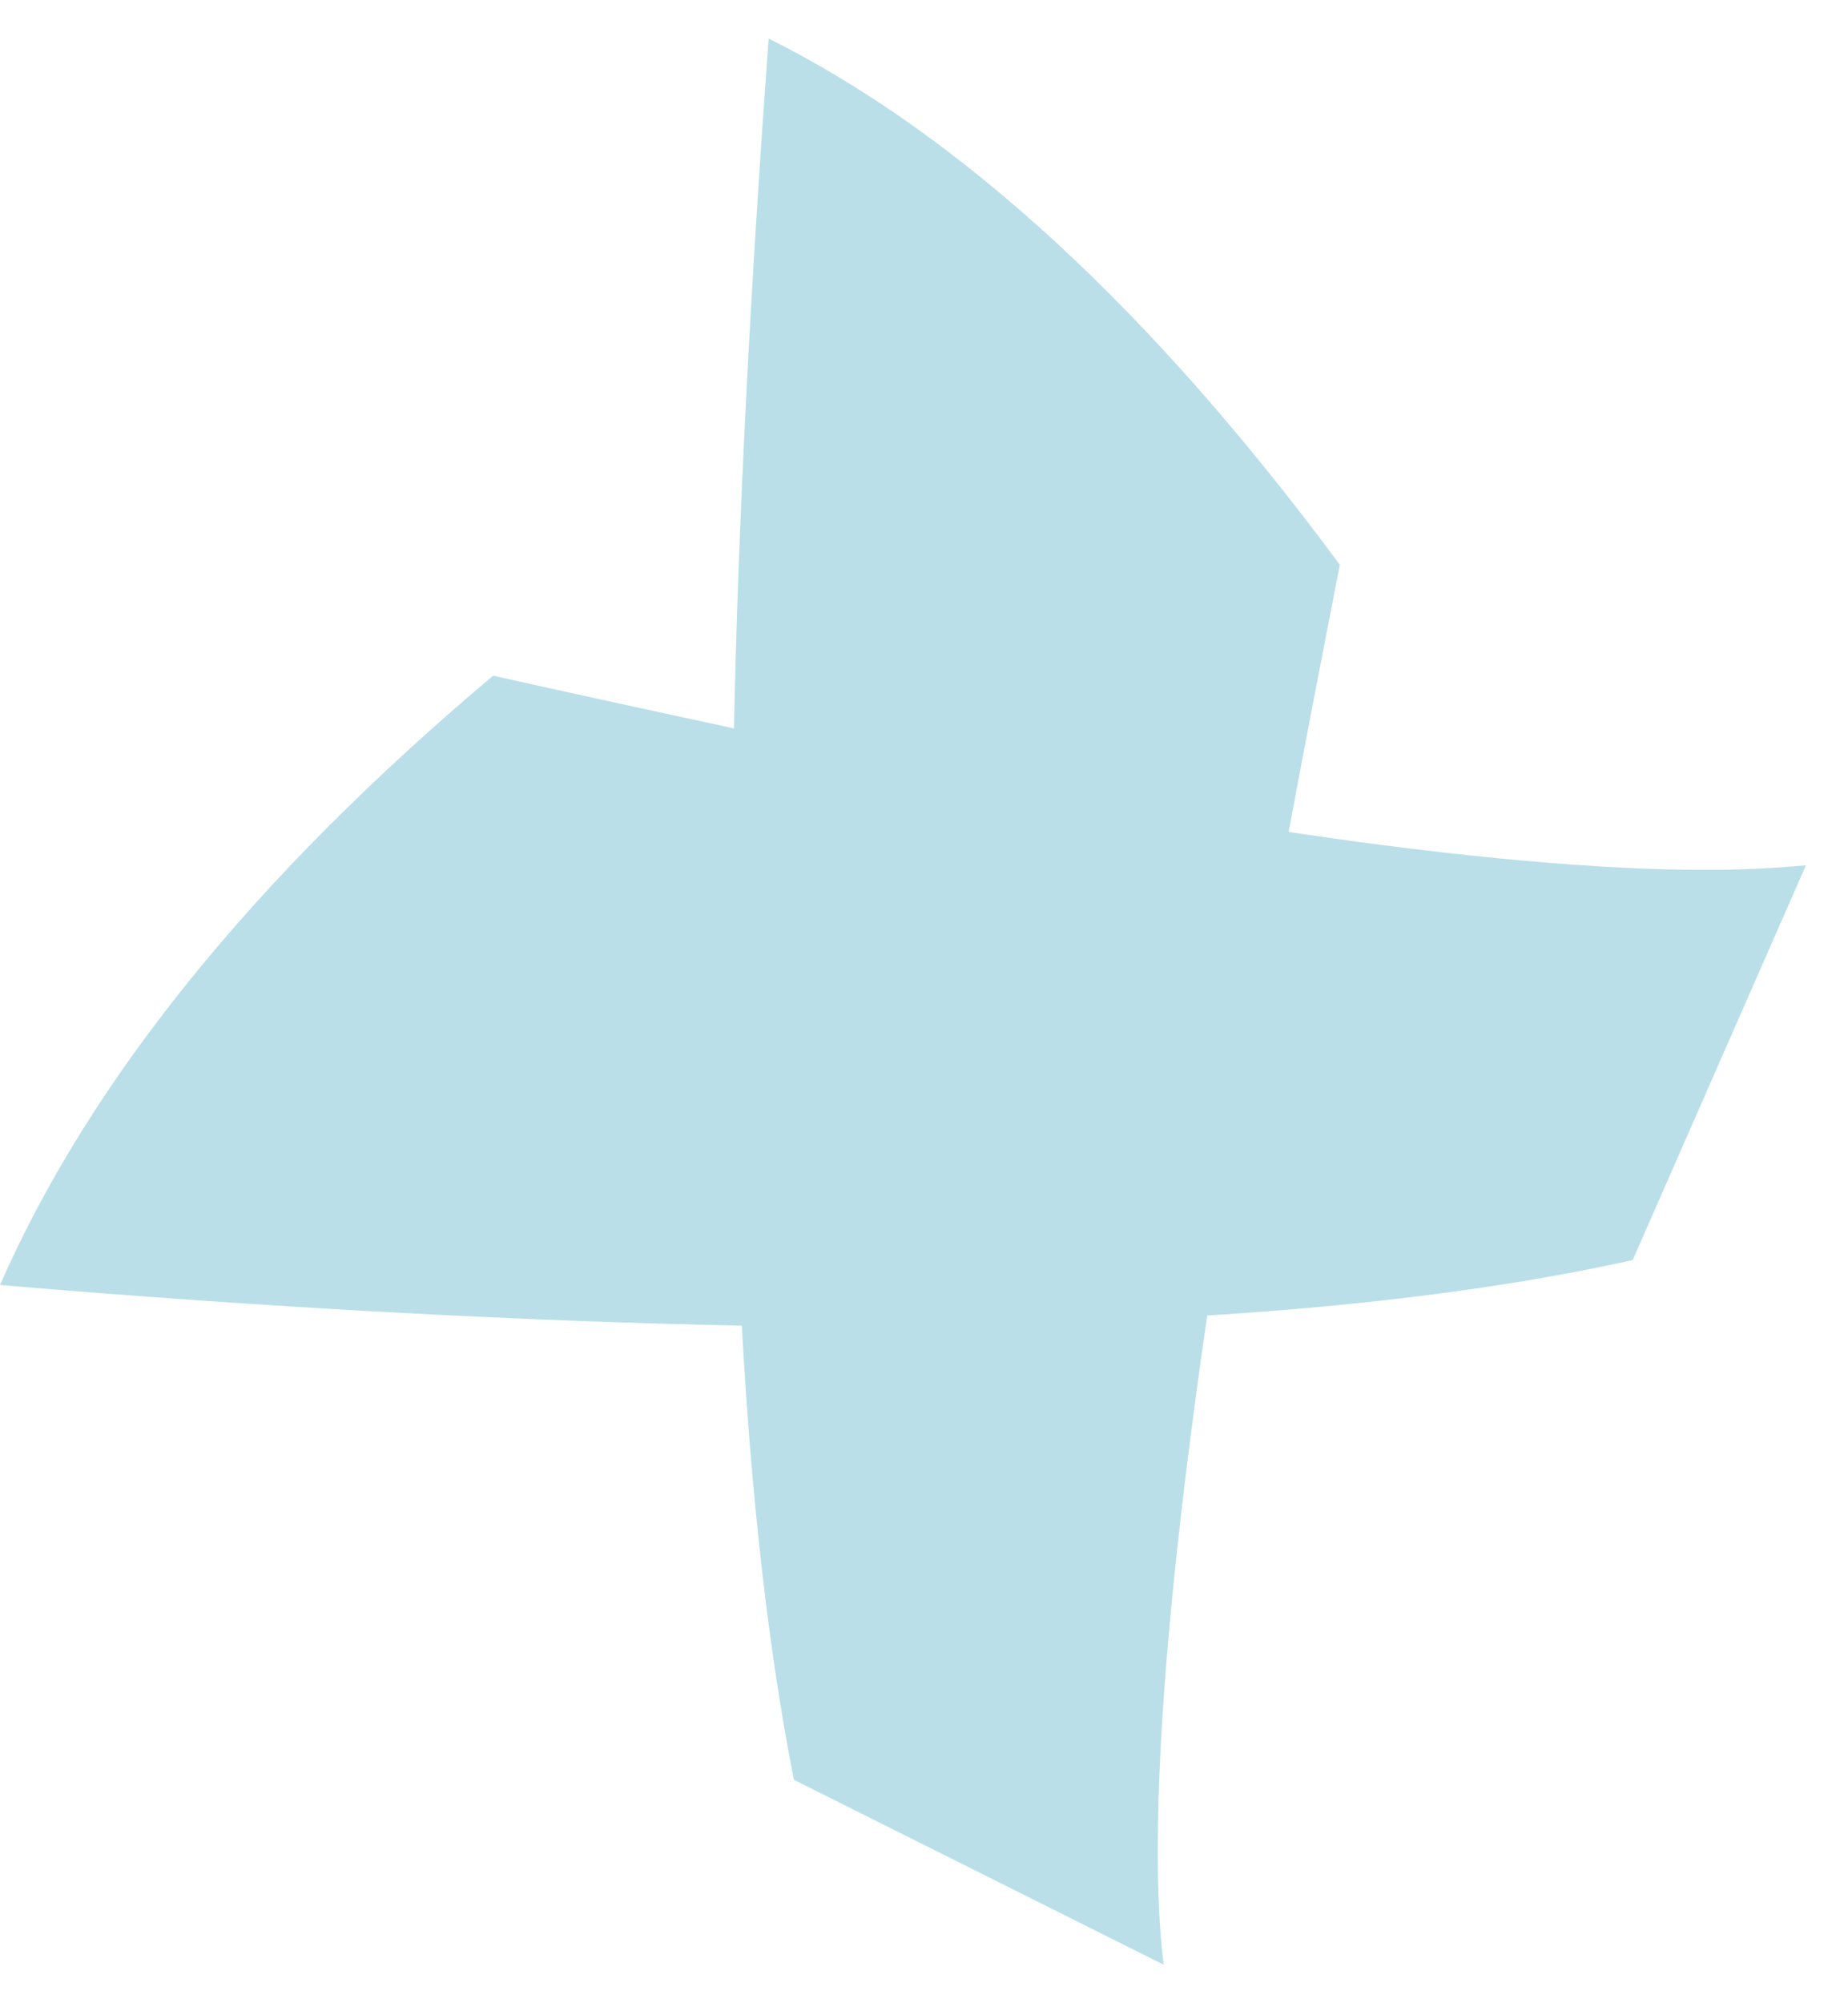 <svg width="12" height="13" viewBox="0 0 12 13" fill="none" xmlns="http://www.w3.org/2000/svg">
<g opacity="0.3">
<path d="M8.368 5.399C9.493 5.567 10.399 5.645 11.08 5.645C11.322 5.645 11.536 5.633 11.727 5.615L10.602 8.177C9.82 8.351 8.897 8.471 7.839 8.537C7.625 10.008 7.518 11.166 7.518 12.006C7.518 12.288 7.529 12.54 7.557 12.75L5.155 11.55C4.991 10.716 4.879 9.732 4.817 8.603C3.376 8.573 1.773 8.489 0 8.339C0.585 7.007 1.654 5.687 3.202 4.385C3.742 4.505 4.265 4.619 4.766 4.727C4.794 3.37 4.873 1.876 4.991 0.25C6.241 0.874 7.479 2.014 8.7 3.665C8.582 4.271 8.469 4.853 8.368 5.399Z" fill="#1995B3"/>
</g>
</svg>
